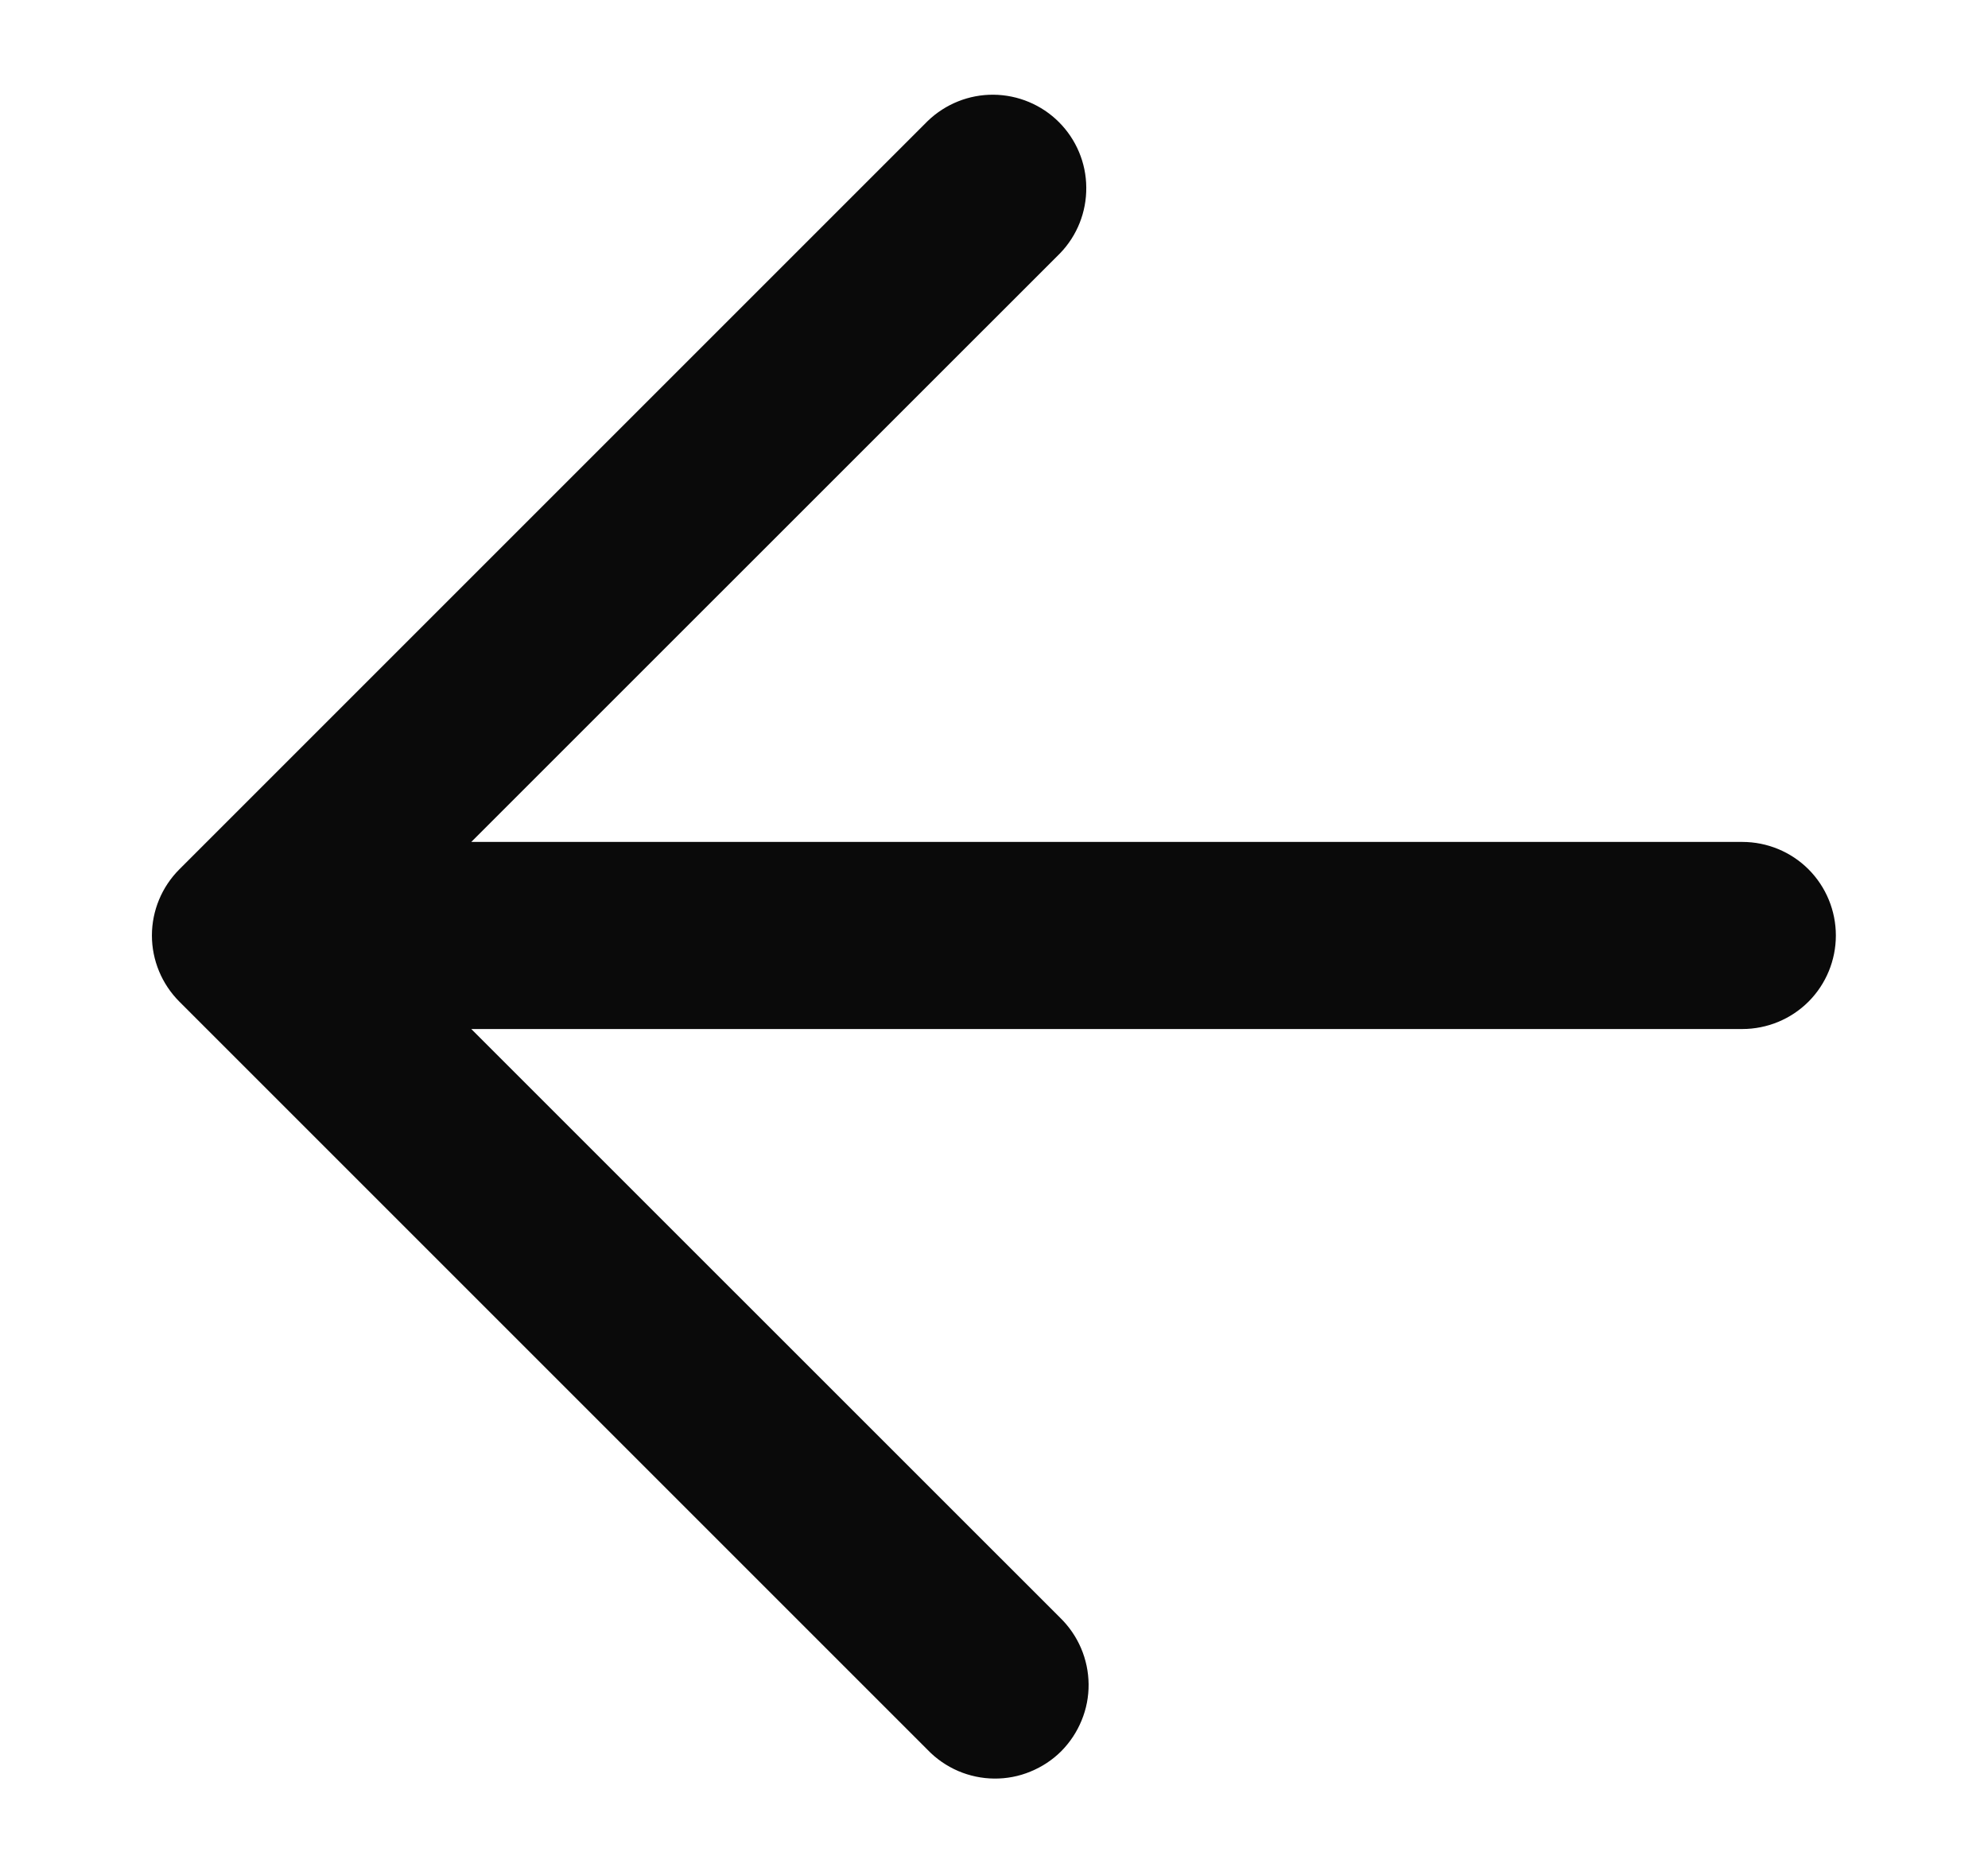 <svg width="17" height="16" viewBox="0 0 17 16" fill="none" xmlns="http://www.w3.org/2000/svg">
<path d="M1.534 7.434L7.934 1.034C8.085 0.889 8.287 0.808 8.496 0.81C8.706 0.812 8.907 0.896 9.055 1.044C9.203 1.192 9.288 1.393 9.289 1.603C9.291 1.813 9.211 2.015 9.065 2.166L4.03 7.2H14.899C15.111 7.2 15.315 7.284 15.465 7.434C15.615 7.584 15.699 7.788 15.699 8C15.699 8.212 15.615 8.416 15.465 8.566C15.315 8.716 15.111 8.8 14.899 8.8H4.03L9.065 13.834C9.141 13.908 9.202 13.996 9.244 14.094C9.286 14.192 9.308 14.297 9.309 14.403C9.31 14.509 9.29 14.614 9.249 14.713C9.209 14.811 9.15 14.9 9.075 14.976C9 15.051 8.91 15.11 8.812 15.15C8.714 15.191 8.608 15.211 8.502 15.21C8.396 15.209 8.291 15.187 8.193 15.145C8.096 15.103 8.007 15.042 7.934 14.966L1.534 8.566C1.384 8.416 1.299 8.212 1.299 8C1.299 7.788 1.384 7.584 1.534 7.434Z" fill="#0A0A0A"/>
</svg>
